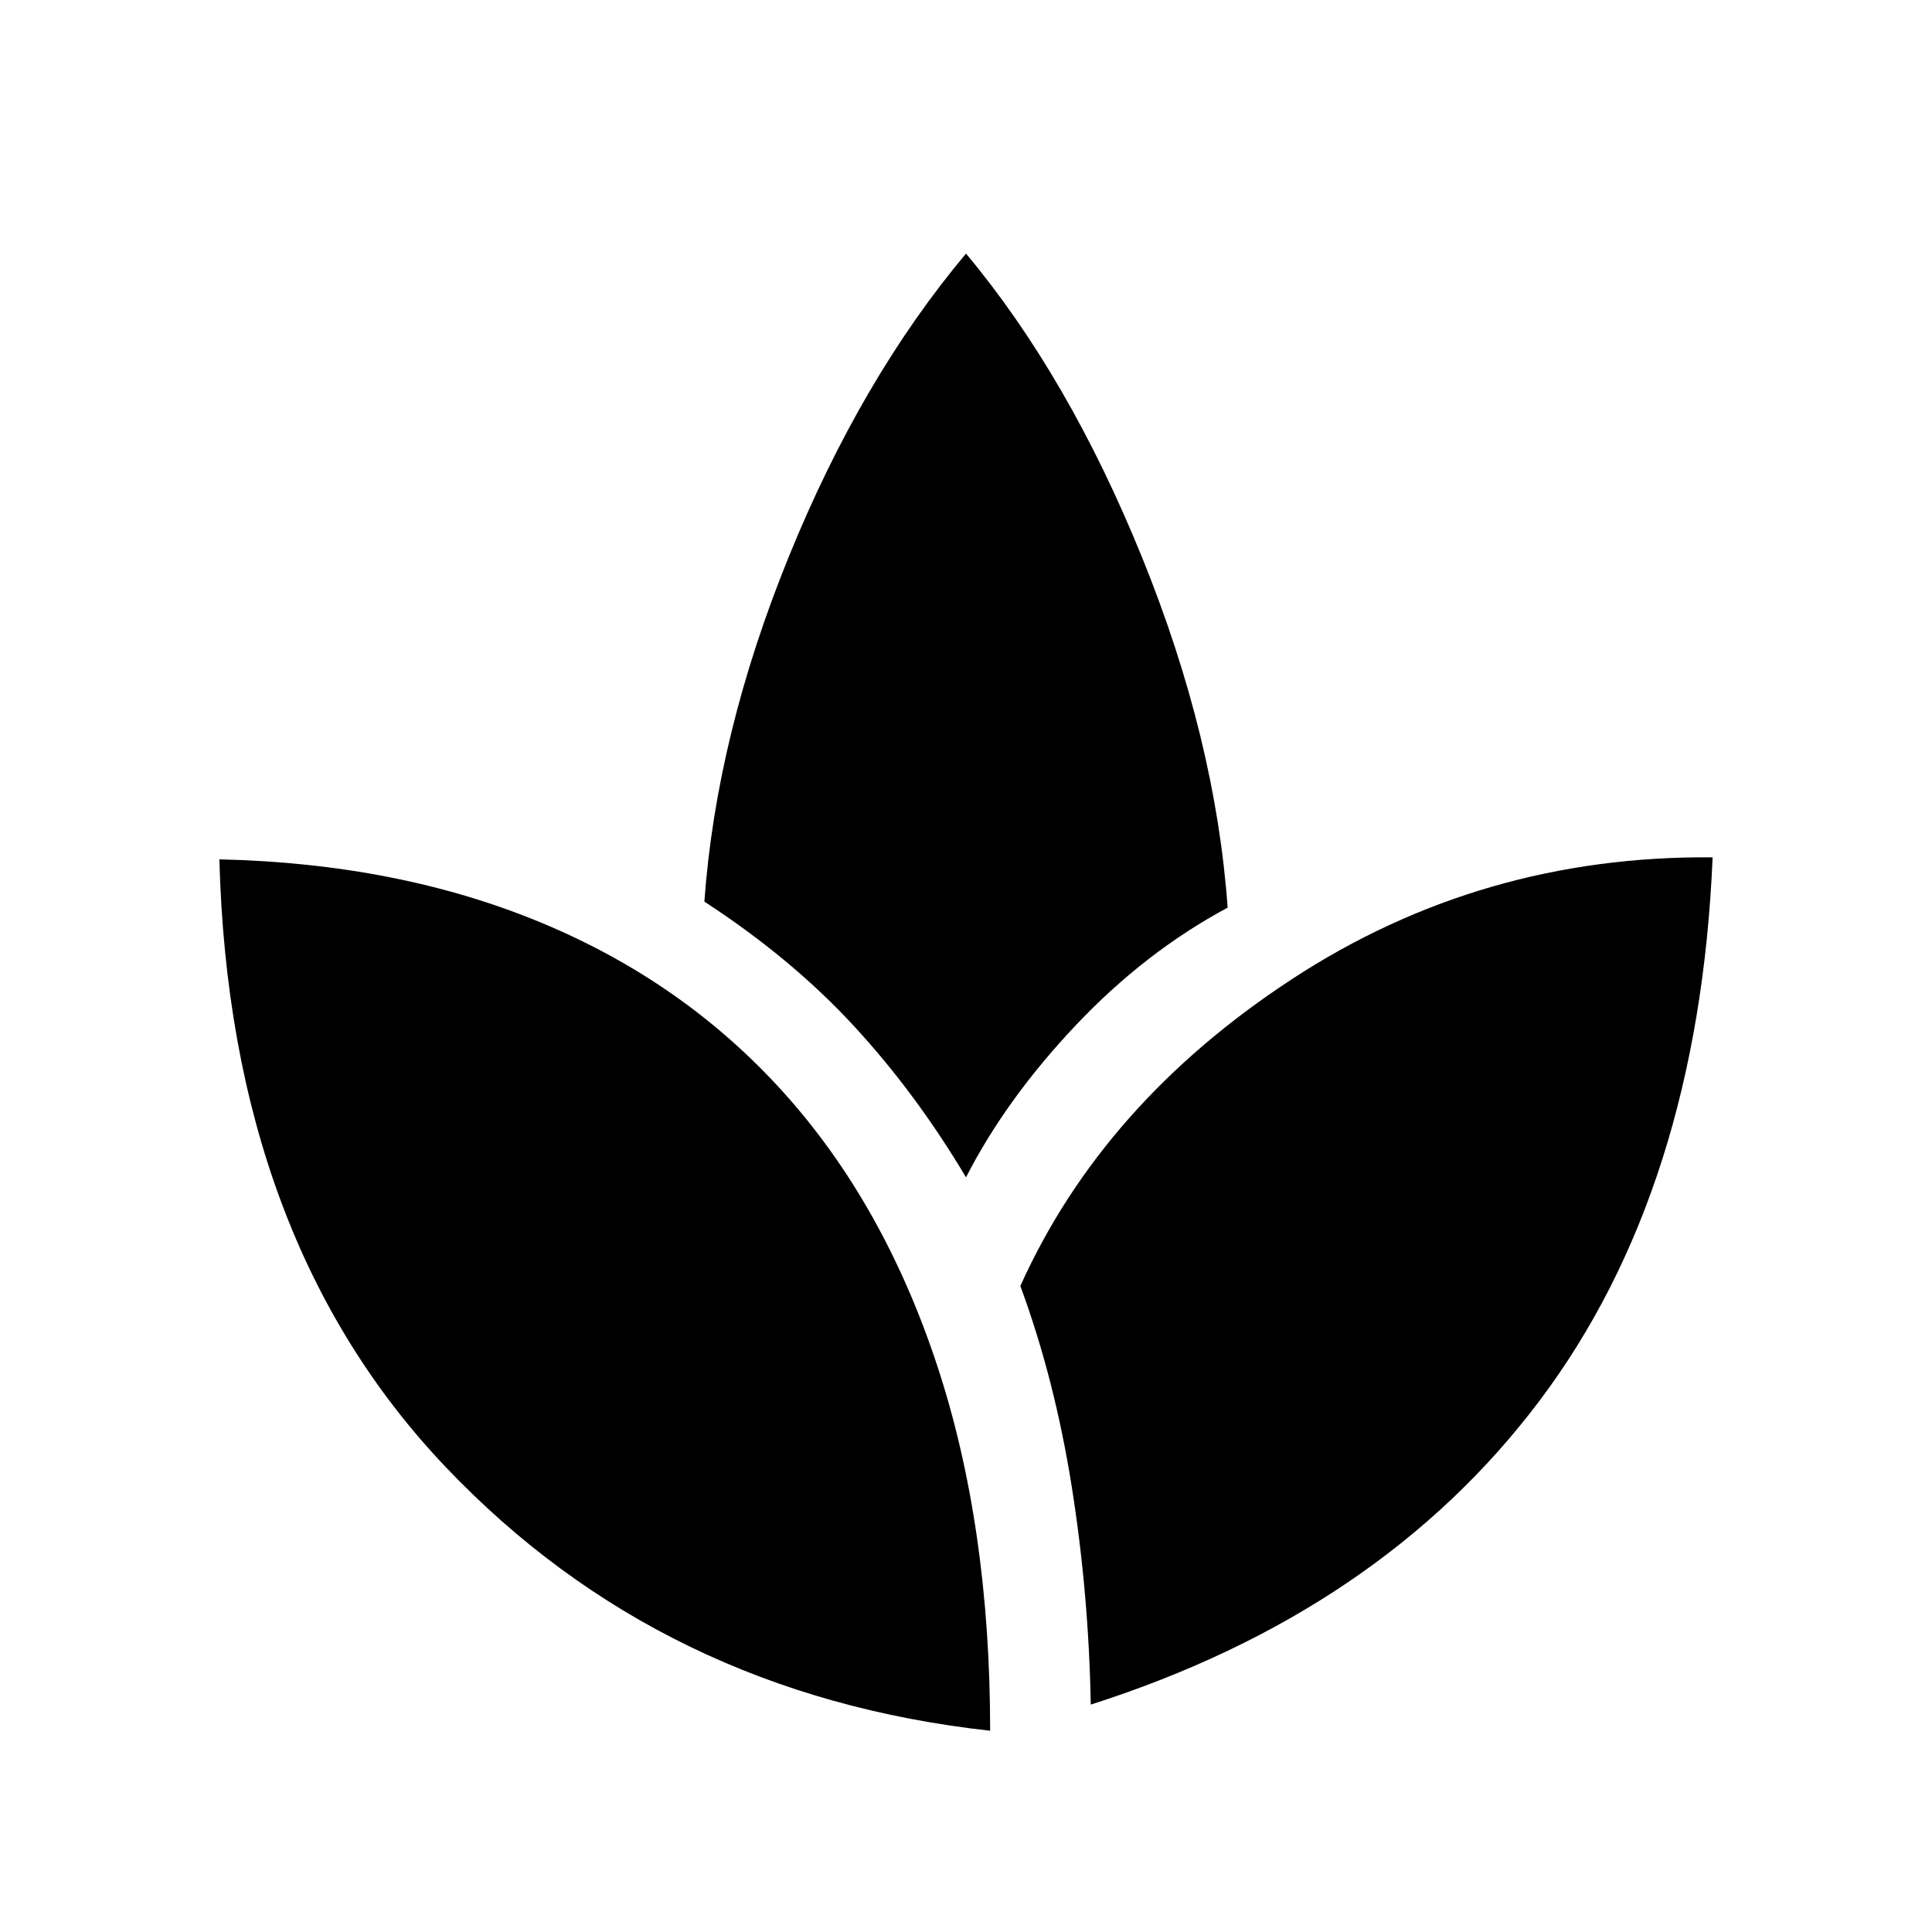 <svg xmlns="http://www.w3.org/2000/svg" height="40" width="40"><path d="M20.5 35.833q-6.792-.75-11.271-5.458-4.479-4.708-4.687-12.583 3.708.083 6.666 1.312 2.959 1.229 5.021 3.521 2.063 2.292 3.167 5.625 1.104 3.333 1.104 7.583Zm2.083-.541q-.041-2.292-.395-4.521-.355-2.229-1.063-4.146 1.708-3.792 5.625-6.354 3.917-2.563 8.708-2.521-.291 6.875-3.583 11.25-3.292 4.375-9.292 6.292ZM20 24.375q-1.042-1.75-2.333-3.146-1.292-1.396-3.084-2.562.25-3.459 1.75-7.146Q17.833 7.833 20 5.25q2.125 2.542 3.646 6.292t1.771 7.25q-1.709.916-3.146 2.437Q20.833 22.75 20 24.375Z"/></svg>
